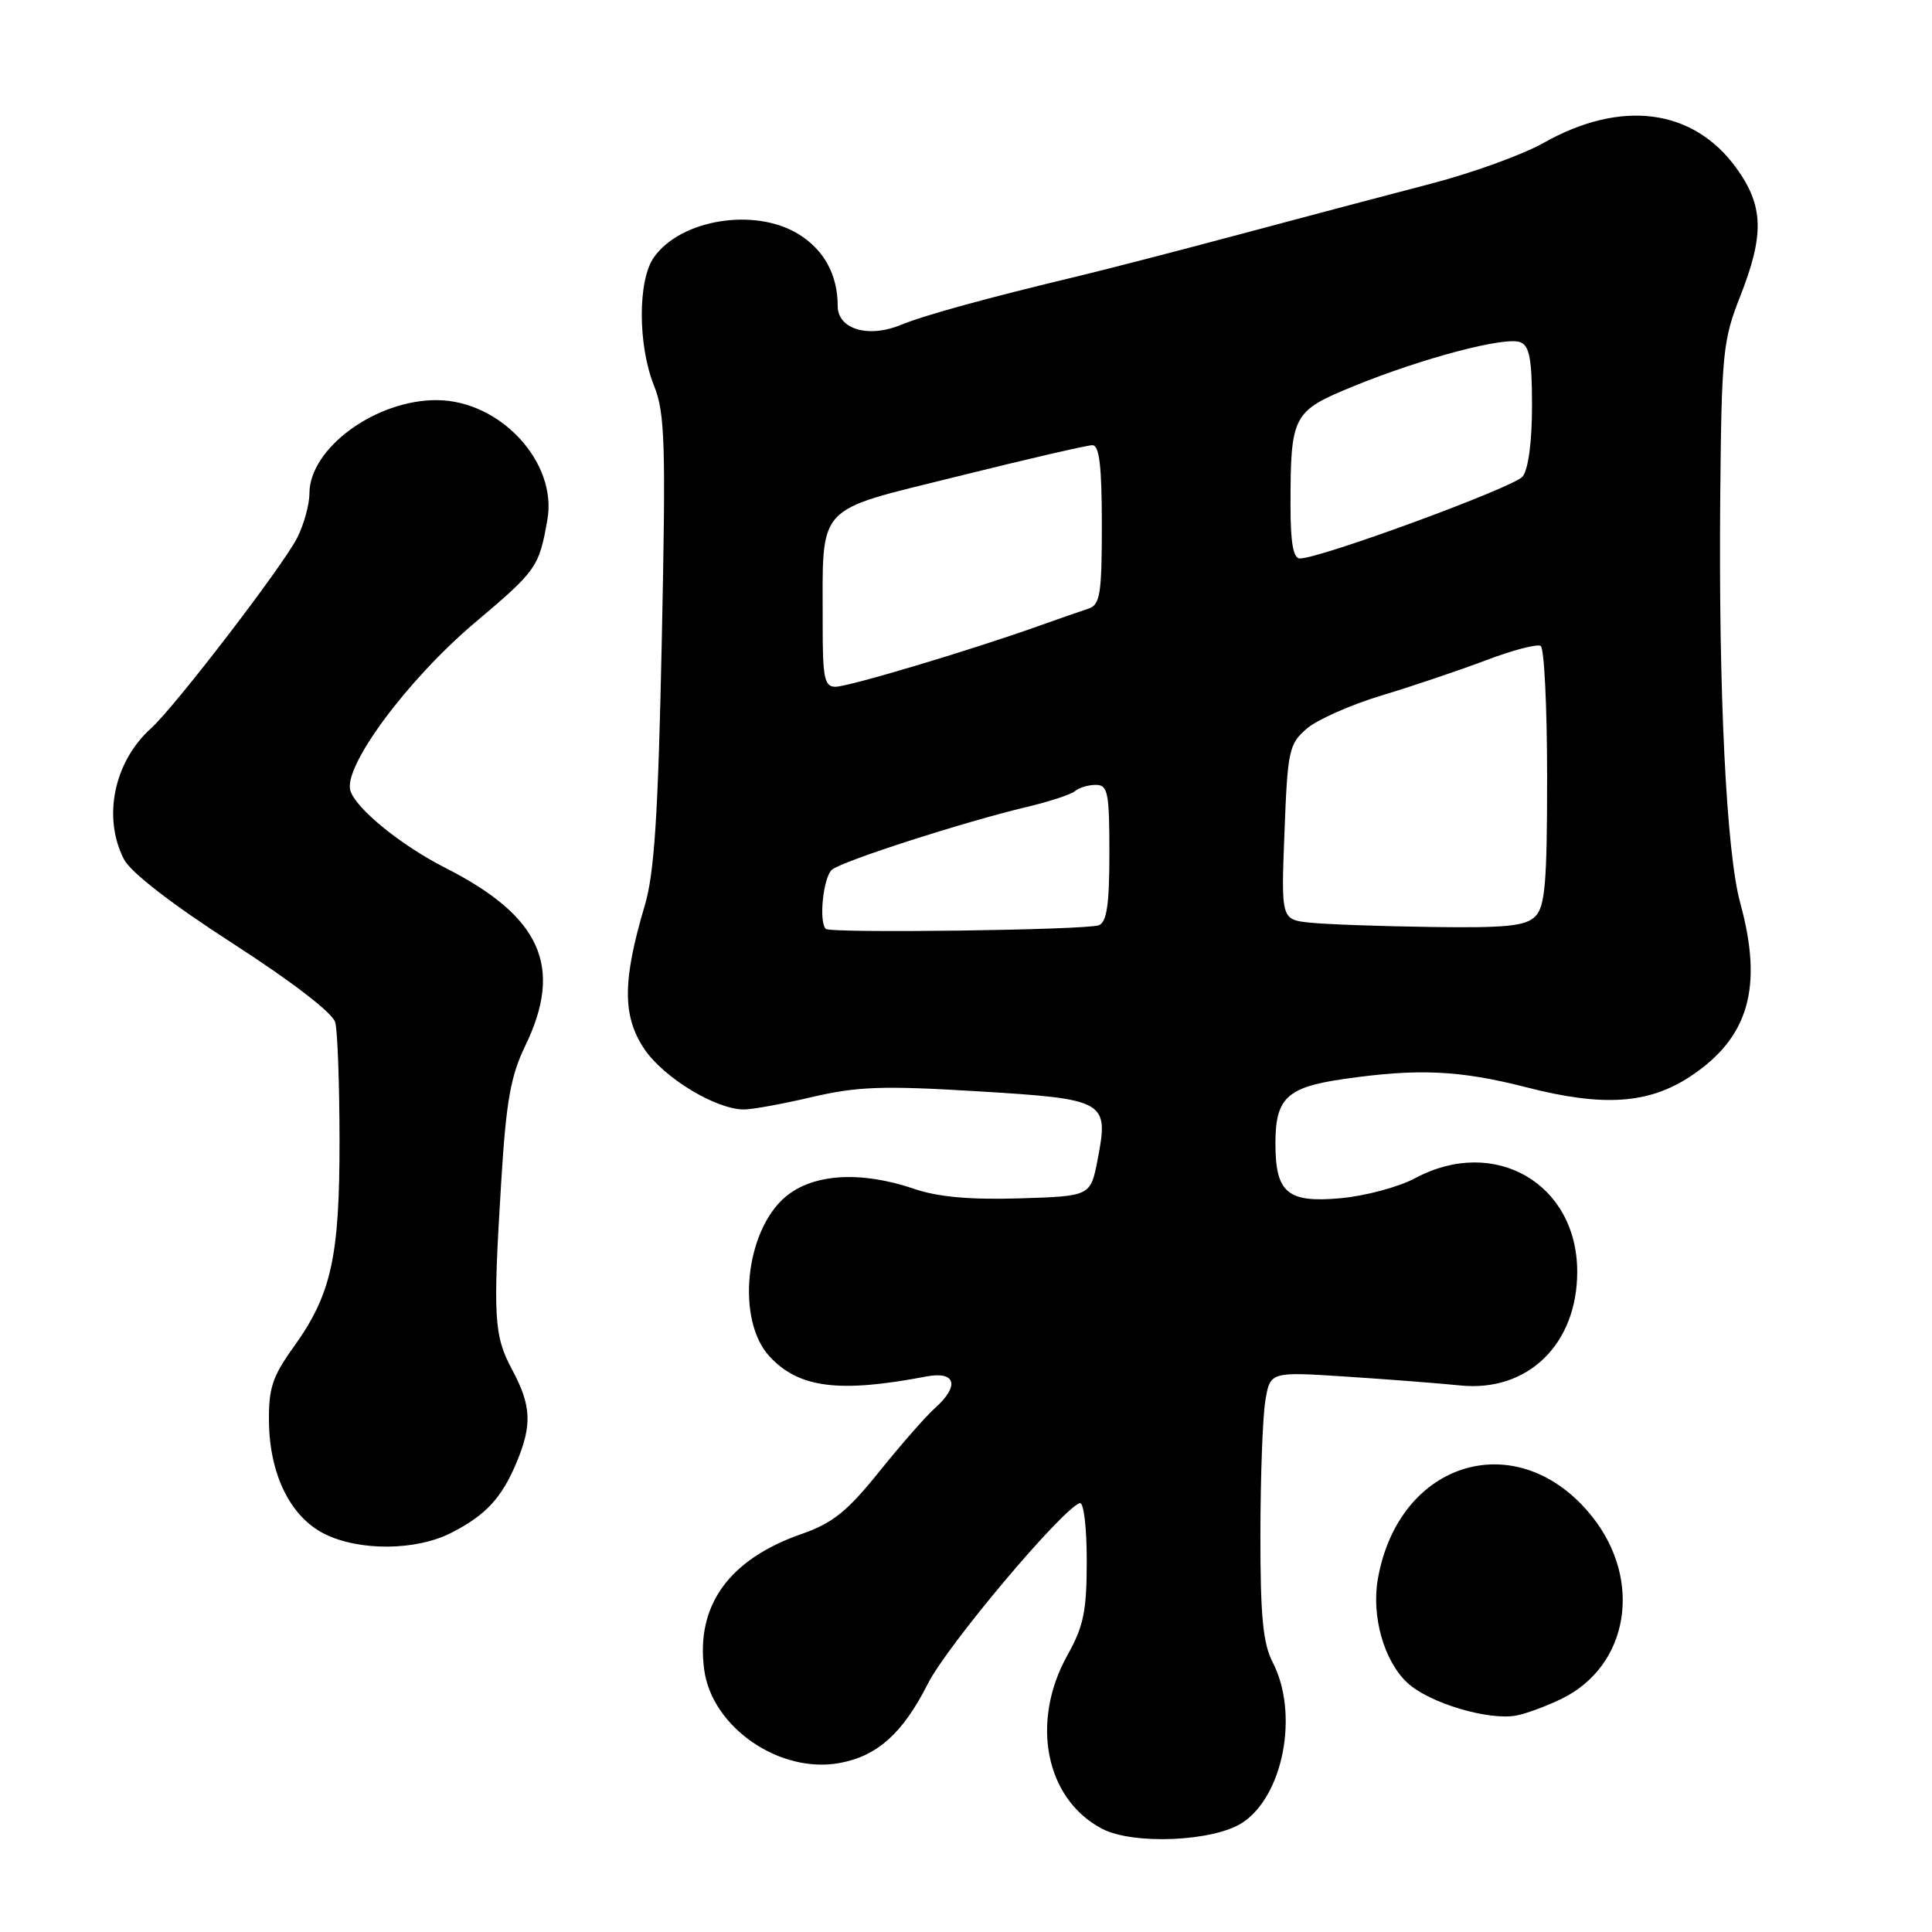 <?xml version="1.0" encoding="UTF-8" standalone="no"?>
<!DOCTYPE svg PUBLIC "-//W3C//DTD SVG 1.1//EN" "http://www.w3.org/Graphics/SVG/1.1/DTD/svg11.dtd" >
<svg xmlns="http://www.w3.org/2000/svg" xmlns:xlink="http://www.w3.org/1999/xlink" version="1.1" viewBox="0 0 256 256">
 <g >
 <path fill="currentColor"
d=" M 164.62 241.52 C 170.07 237.94 172.14 227.04 168.64 220.27 C 167.35 217.78 167.00 214.16 167.01 203.30 C 167.02 195.71 167.31 187.76 167.66 185.63 C 168.30 181.75 168.30 181.75 178.40 182.41 C 183.96 182.77 190.75 183.30 193.50 183.58 C 202.44 184.49 209.00 178.10 208.99 168.50 C 208.98 156.81 198.02 150.49 187.53 156.11 C 185.36 157.28 180.91 158.47 177.64 158.77 C 170.59 159.41 169.00 158.07 169.00 151.50 C 169.00 145.50 170.52 144.06 178.02 142.98 C 187.89 141.55 193.40 141.80 202.33 144.09 C 212.45 146.69 218.47 146.28 224.01 142.61 C 231.73 137.50 233.65 130.81 230.59 119.65 C 228.75 112.97 227.71 91.75 227.94 66.00 C 228.11 46.87 228.29 45.09 230.56 39.33 C 233.81 31.10 233.70 27.27 230.07 22.26 C 224.36 14.38 214.83 13.13 204.54 18.93 C 201.77 20.50 195.00 22.95 189.50 24.37 C 184.00 25.80 172.75 28.78 164.50 30.99 C 156.25 33.20 146.57 35.70 143.00 36.56 C 130.87 39.46 122.51 41.76 119.43 43.03 C 115.07 44.84 111.00 43.63 111.00 40.55 C 111.00 36.41 109.18 33.08 105.77 31.00 C 99.98 27.47 90.17 29.07 86.63 34.12 C 84.50 37.17 84.51 45.73 86.66 51.10 C 88.12 54.76 88.24 58.67 87.69 84.87 C 87.21 108.01 86.71 115.71 85.43 120.00 C 82.49 129.90 82.46 134.59 85.33 138.93 C 87.87 142.76 94.79 146.99 98.57 147.01 C 99.63 147.02 103.70 146.28 107.61 145.36 C 113.63 143.96 117.00 143.84 129.51 144.60 C 146.60 145.64 146.94 145.84 145.44 153.66 C 144.50 158.50 144.50 158.50 135.09 158.79 C 128.57 158.99 124.29 158.61 121.16 157.54 C 114.08 155.12 107.74 155.51 104.10 158.57 C 98.70 163.12 97.52 174.96 101.99 179.76 C 105.88 183.93 111.19 184.60 122.75 182.39 C 126.66 181.65 127.19 183.63 123.87 186.60 C 122.69 187.64 119.38 191.43 116.50 195.00 C 112.26 200.28 110.33 201.83 106.19 203.27 C 96.57 206.63 92.17 212.76 93.31 221.24 C 94.33 228.90 103.35 235.09 111.30 233.60 C 116.29 232.67 119.65 229.63 122.96 223.08 C 125.51 218.03 140.64 200.04 143.07 199.17 C 143.59 198.98 144.00 202.31 144.00 206.79 C 144.00 213.47 143.59 215.49 141.44 219.32 C 136.50 228.18 138.53 238.39 146.03 242.32 C 150.16 244.48 160.79 244.02 164.62 241.52 Z  M 207.00 225.06 C 215.81 220.70 217.69 209.45 211.01 201.01 C 201.31 188.76 185.35 193.37 182.57 209.24 C 181.71 214.16 183.38 220.07 186.46 222.96 C 189.33 225.66 197.36 228.05 201.00 227.30 C 202.38 227.02 205.07 226.01 207.00 225.06 Z  M 59.79 203.11 C 64.37 200.77 66.48 198.50 68.46 193.75 C 70.53 188.80 70.40 186.22 67.86 181.49 C 65.44 176.97 65.30 174.64 66.42 156.50 C 67.07 145.91 67.66 142.58 69.61 138.55 C 74.67 128.09 71.68 121.43 59.02 115.00 C 53.15 112.02 47.19 107.18 46.43 104.78 C 45.42 101.61 54.01 90.02 62.98 82.46 C 71.12 75.58 71.42 75.16 72.53 68.88 C 73.88 61.29 66.33 53.09 57.93 53.02 C 49.81 52.95 41.00 59.39 41.00 65.39 C 41.00 66.88 40.26 69.54 39.36 71.30 C 37.39 75.13 23.16 93.67 20.02 96.50 C 15.09 100.93 13.57 108.33 16.43 113.87 C 17.33 115.60 22.77 119.81 30.87 125.03 C 38.73 130.10 44.09 134.23 44.42 135.46 C 44.73 136.58 44.98 143.62 44.99 151.09 C 45.00 166.58 43.91 171.52 38.91 178.48 C 36.08 182.42 35.58 183.95 35.64 188.45 C 35.74 195.44 38.51 201.01 43.00 203.25 C 47.61 205.55 55.13 205.49 59.79 203.11 Z  M 109.42 123.08 C 108.46 122.13 109.10 116.17 110.25 115.23 C 111.68 114.07 127.81 108.88 136.00 106.94 C 139.03 106.22 141.93 105.27 142.45 104.82 C 142.97 104.37 144.21 104.00 145.20 104.00 C 146.80 104.00 147.00 105.00 147.00 113.03 C 147.00 119.84 146.66 122.19 145.60 122.60 C 143.94 123.24 110.02 123.69 109.42 123.08 Z  M 173.63 122.26 C 169.75 121.86 169.75 121.86 170.20 110.29 C 170.61 99.43 170.80 98.57 173.15 96.55 C 174.53 95.36 179.00 93.38 183.08 92.15 C 187.16 90.92 193.38 88.82 196.90 87.49 C 200.41 86.15 203.68 85.30 204.15 85.59 C 204.62 85.88 205.00 93.71 205.00 102.99 C 205.00 116.99 204.73 120.12 203.43 121.43 C 202.15 122.71 199.58 122.97 189.68 122.83 C 182.98 122.74 175.76 122.48 173.63 122.26 Z  M 109.01 82.75 C 109.03 66.51 107.78 67.88 126.86 63.13 C 136.01 60.85 144.06 58.99 144.75 58.99 C 145.67 59.00 146.00 61.78 146.00 69.53 C 146.00 78.68 145.77 80.14 144.25 80.64 C 143.29 80.95 140.25 82.01 137.50 82.99 C 128.49 86.20 112.43 91.00 110.70 91.00 C 109.24 91.00 109.00 89.85 109.01 82.75 Z  M 171.00 67.12 C 171.00 54.96 171.25 54.49 179.37 51.17 C 188.45 47.46 199.42 44.56 201.44 45.34 C 202.67 45.81 203.00 47.59 203.00 53.78 C 203.00 58.56 202.51 62.22 201.75 63.15 C 200.58 64.58 174.96 74.00 172.24 74.00 C 171.37 74.00 171.00 71.92 171.00 67.12 Z "/>
</g>
</svg>